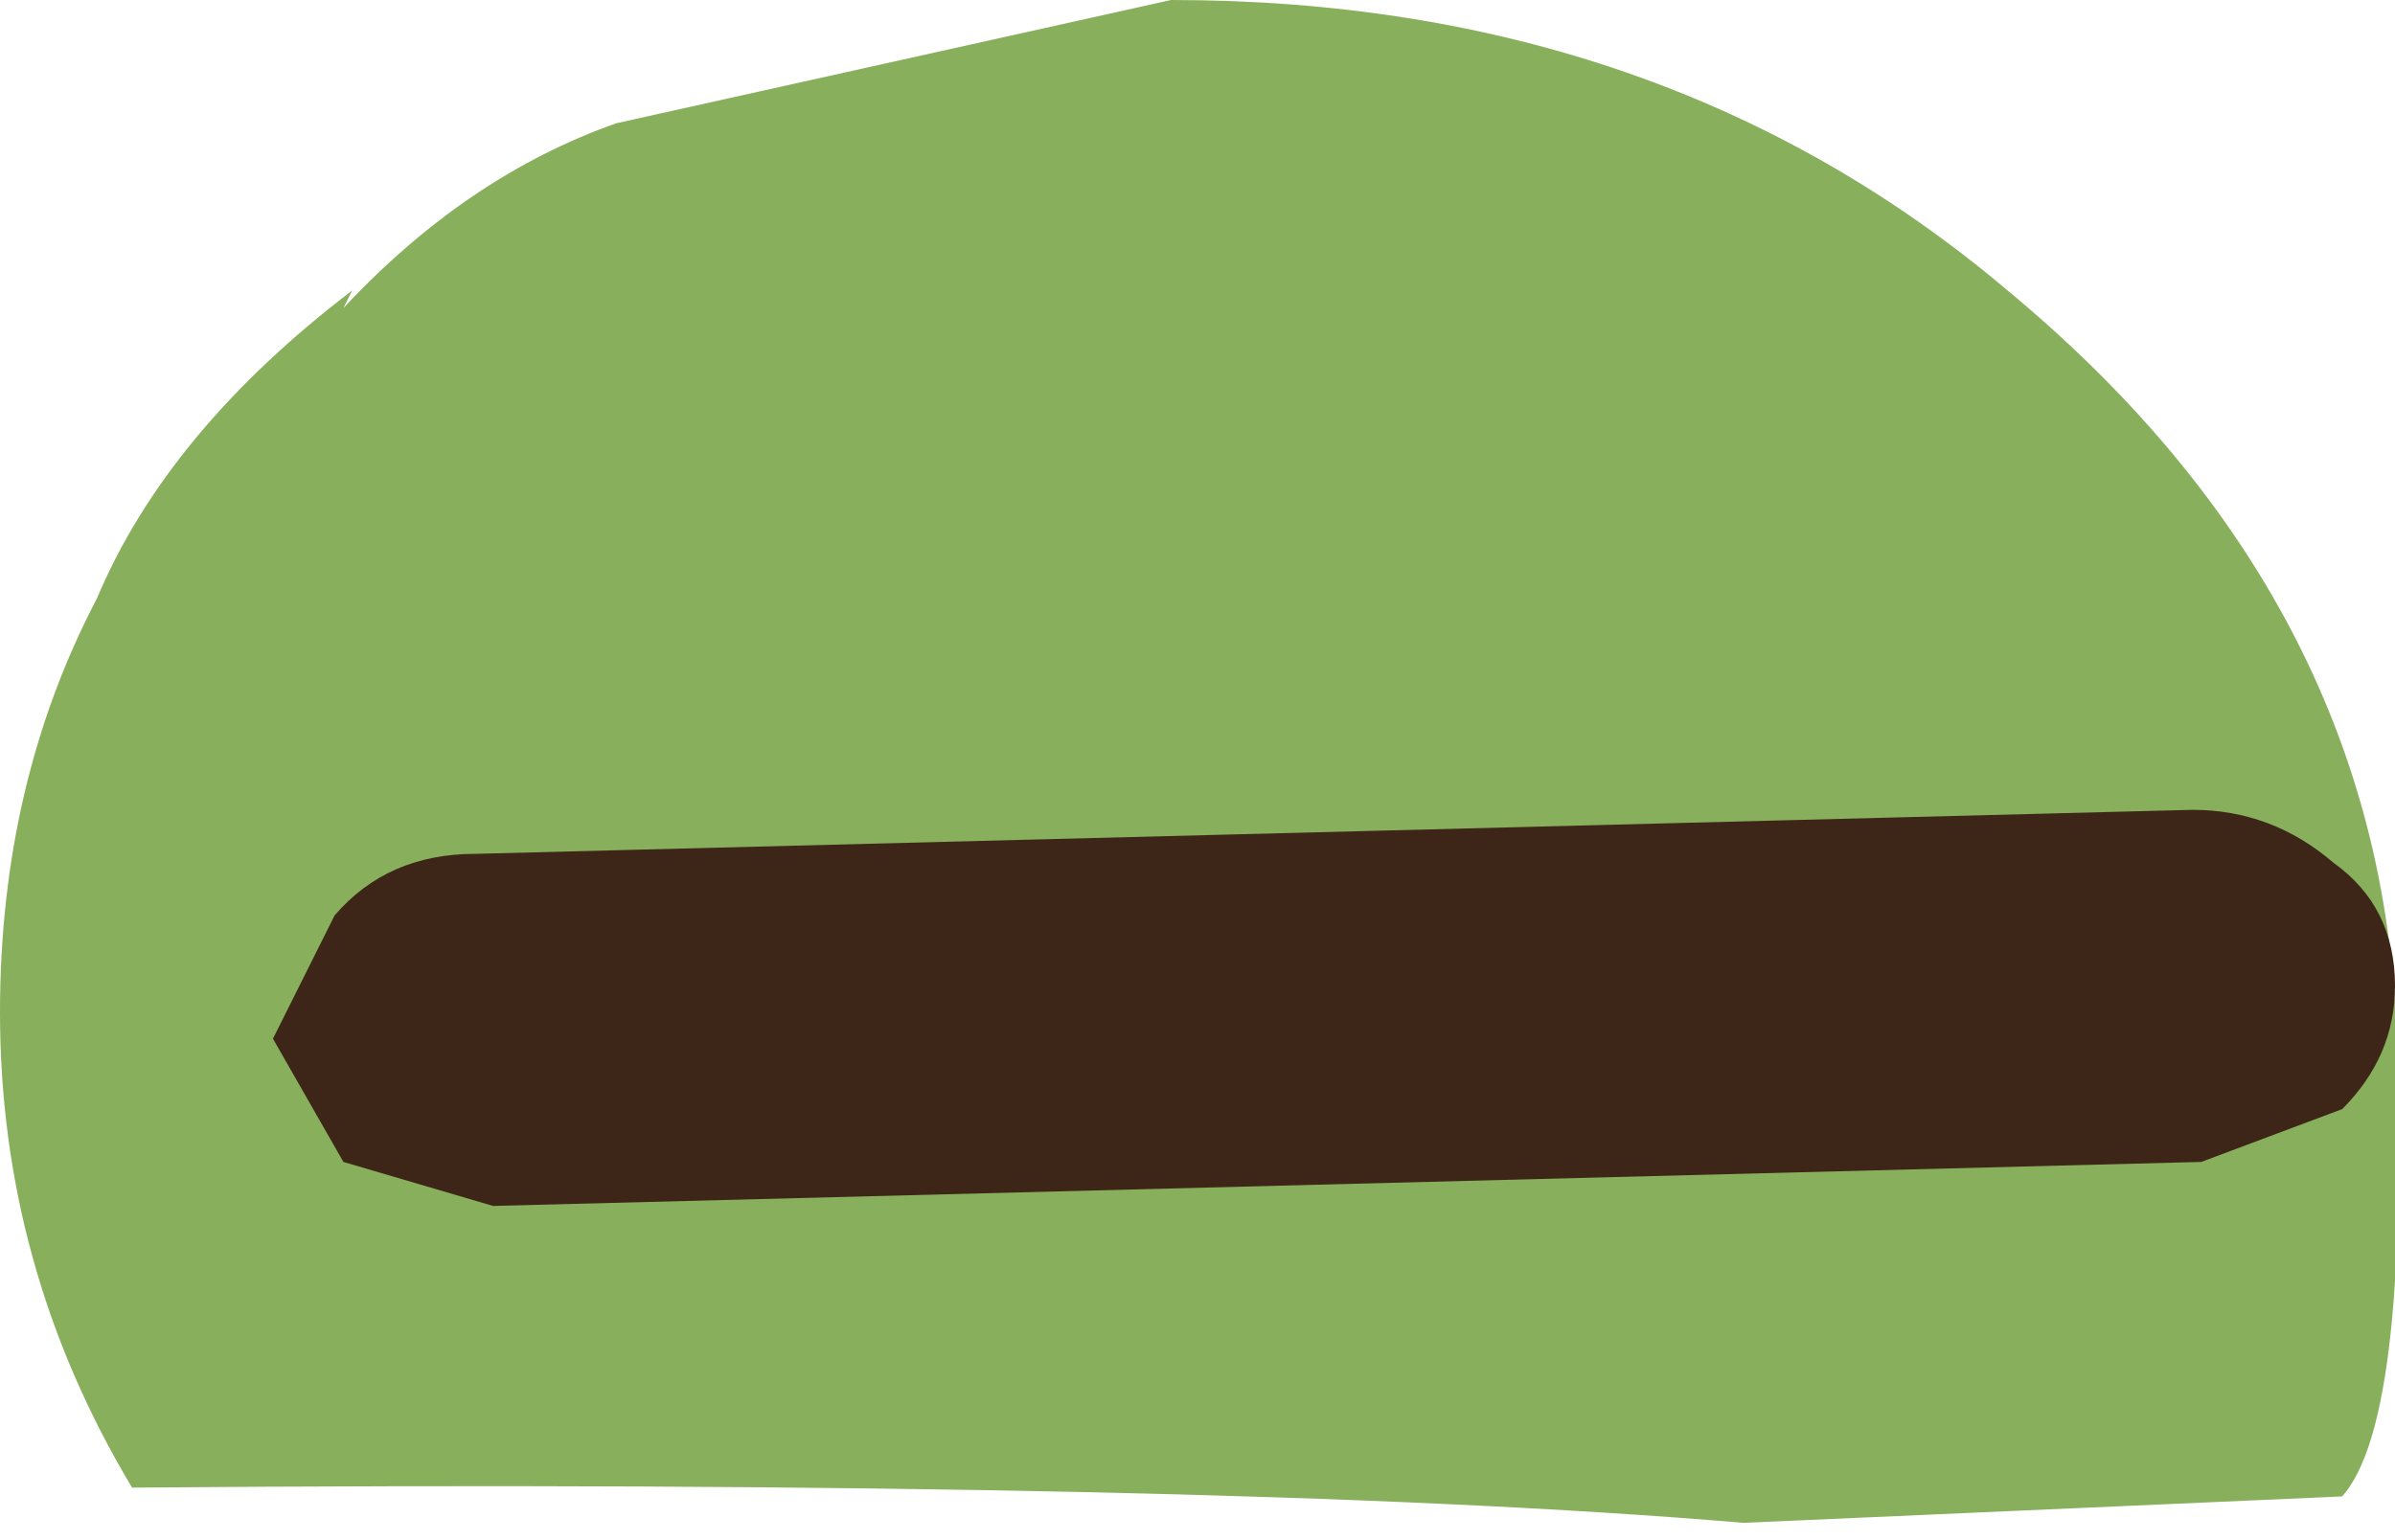 <?xml version="1.0" encoding="UTF-8" standalone="no"?>
<svg xmlns:ffdec="https://www.free-decompiler.com/flash" xmlns:xlink="http://www.w3.org/1999/xlink" ffdec:objectType="shape" height="8.75px" width="13.6px" xmlns="http://www.w3.org/2000/svg">
  <g transform="matrix(1.0, 0.0, 0.0, 1.0, 14.0, 4.25)">
    <path d="M-7.35 -4.25 Q-4.55 -4.25 -2.6 -2.6 -0.55 -0.9 -0.4 1.45 -0.3 3.8 -0.7 4.25 L-4.1 4.4 Q-7.05 4.15 -13.25 4.2 -14.0 2.95 -14.0 1.5 -14.0 0.2 -13.45 -0.85 -13.05 -1.8 -12.0 -2.6 L-12.05 -2.5 Q-11.35 -3.25 -10.5 -3.55 L-7.35 -4.25" fill="#88af5c" fill-rule="evenodd" stroke="none"/>
    <path d="M-1.55 0.35 Q-1.1 0.35 -0.75 0.65 -0.4 0.9 -0.4 1.35 -0.4 1.75 -0.7 2.05 L-1.5 2.35 -11.2 2.6 -12.05 2.35 -12.45 1.65 -12.1 0.95 Q-11.8 0.6 -11.3 0.6 L-1.55 0.35" fill="#3d2618" fill-rule="evenodd" stroke="none"/>
  </g>
</svg>
